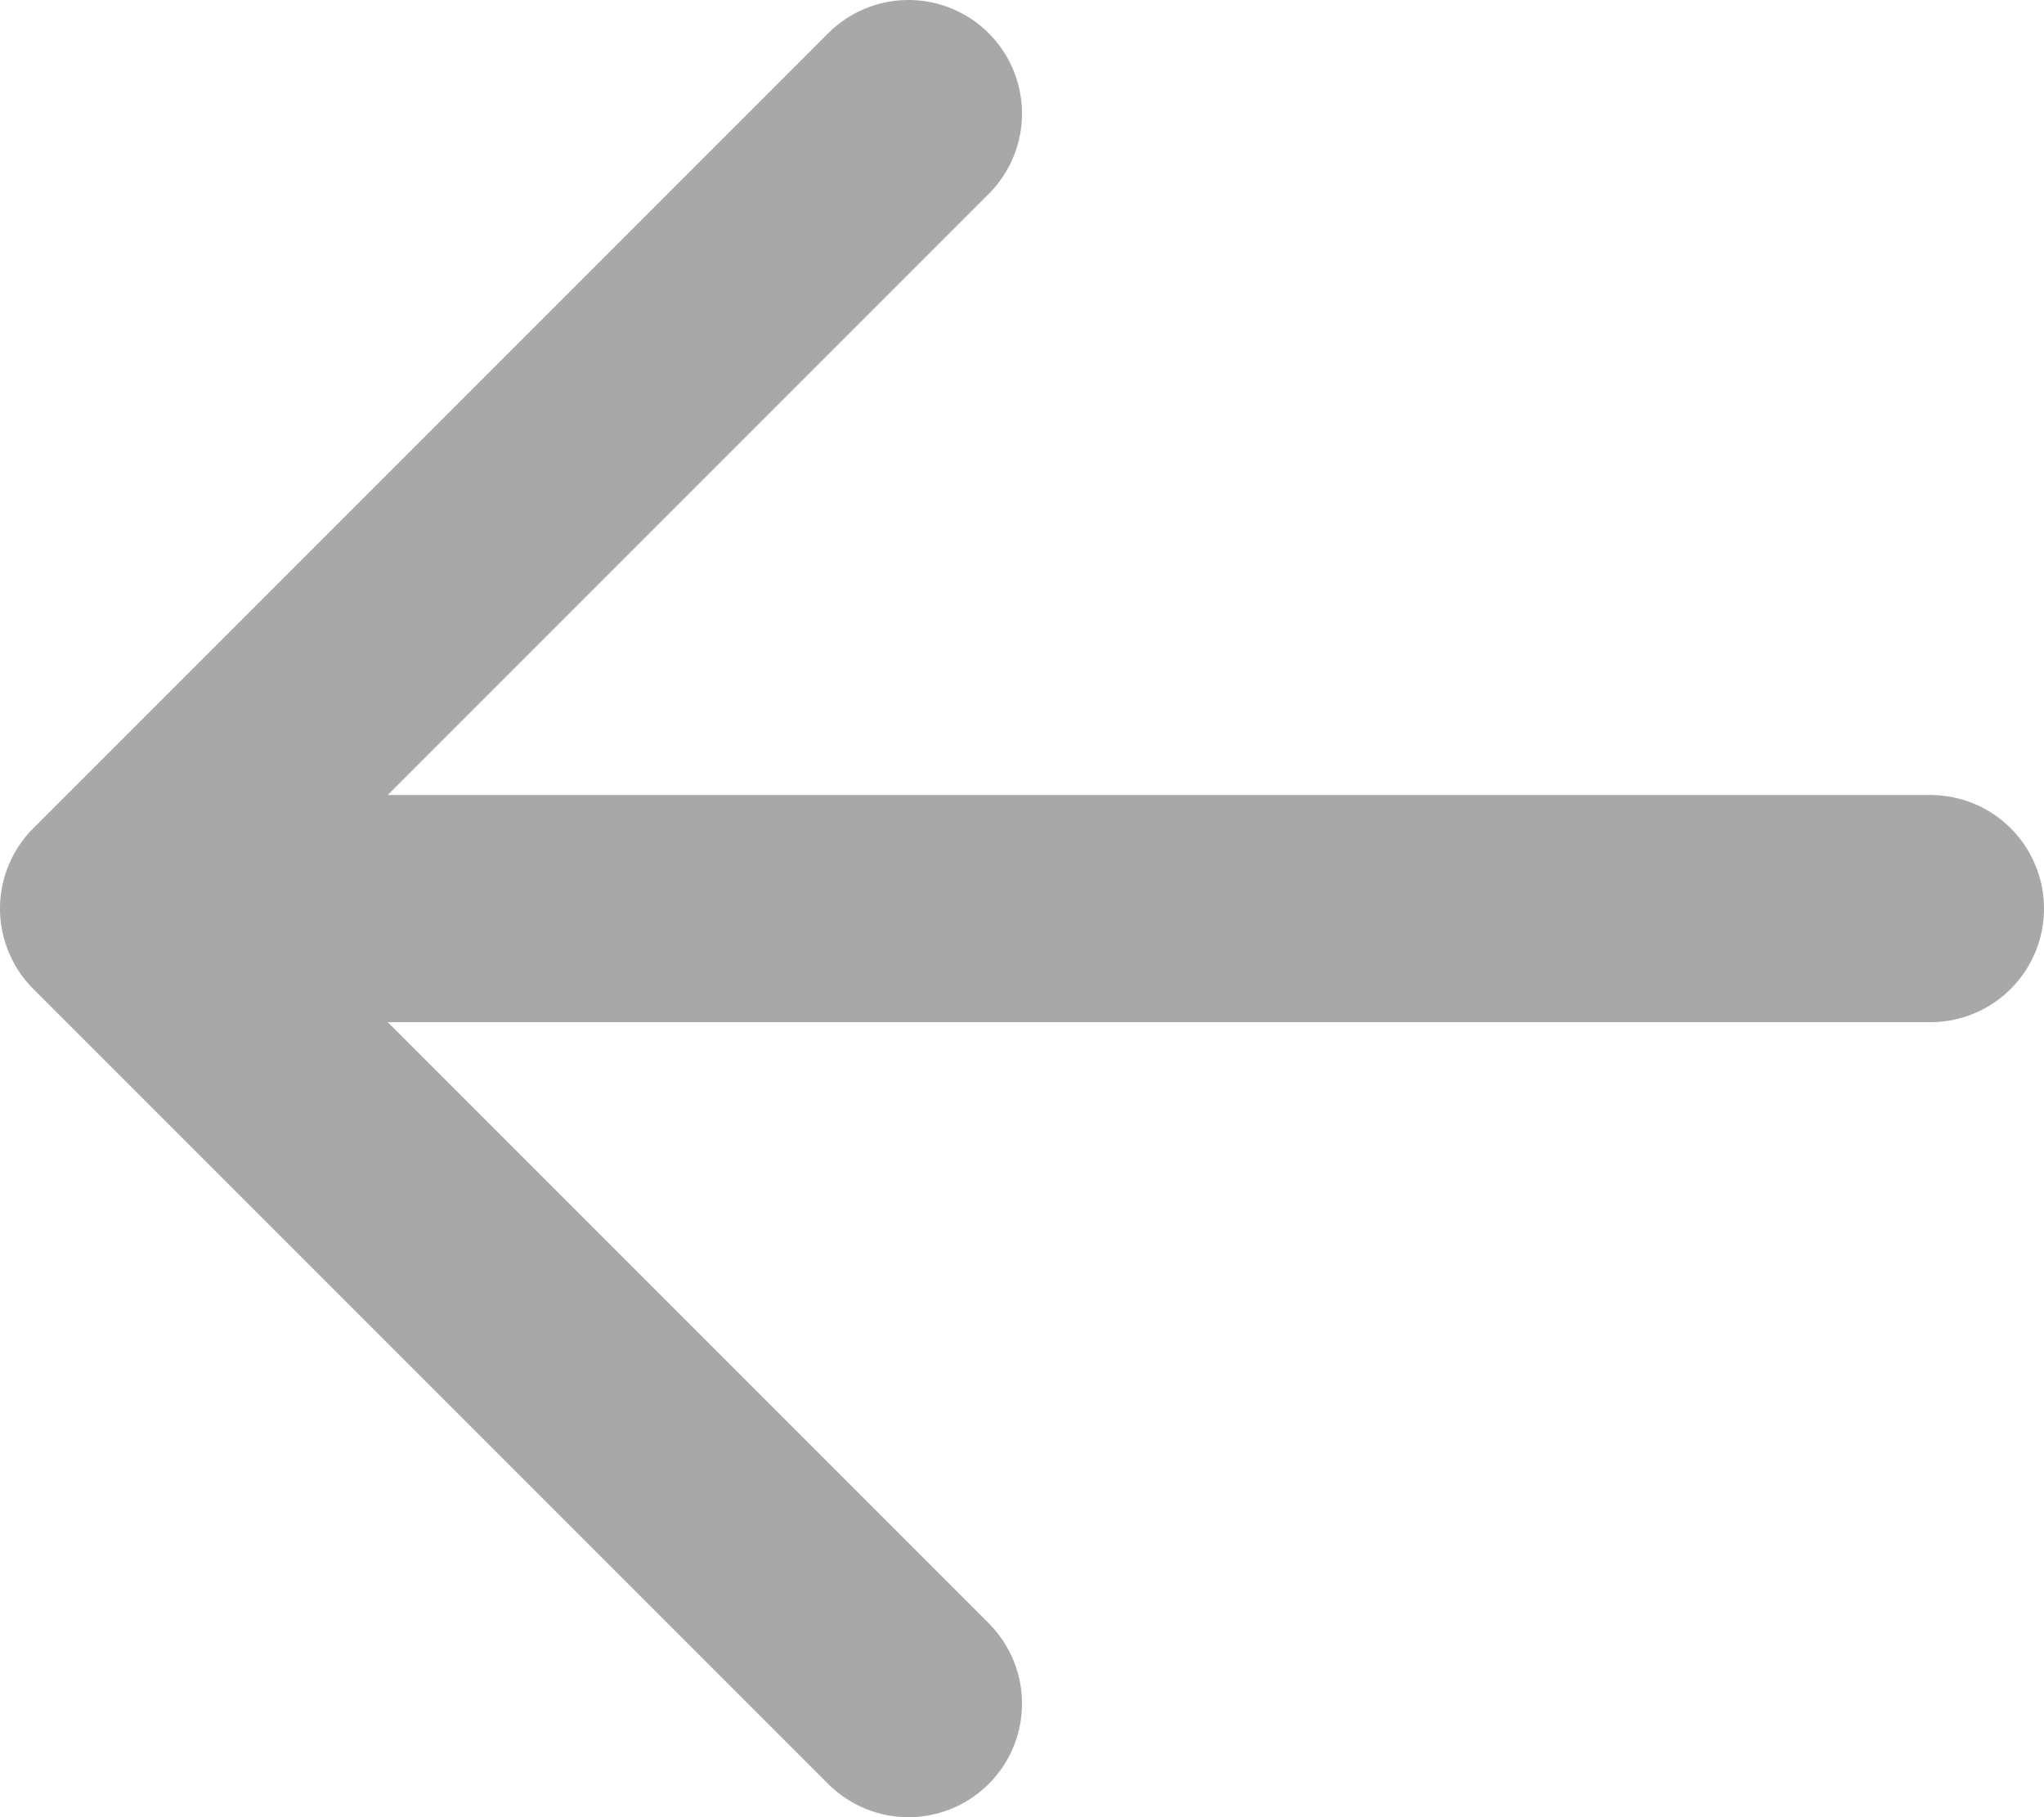 <svg width="18" height="16" viewBox="0 0 18 16" fill="none" xmlns="http://www.w3.org/2000/svg">
<path d="M8 1L1 8L8 15M1 8H17H1Z" stroke="#A8A8A8" stroke-width="2" stroke-linecap="round" stroke-linejoin="round"/>
</svg>
